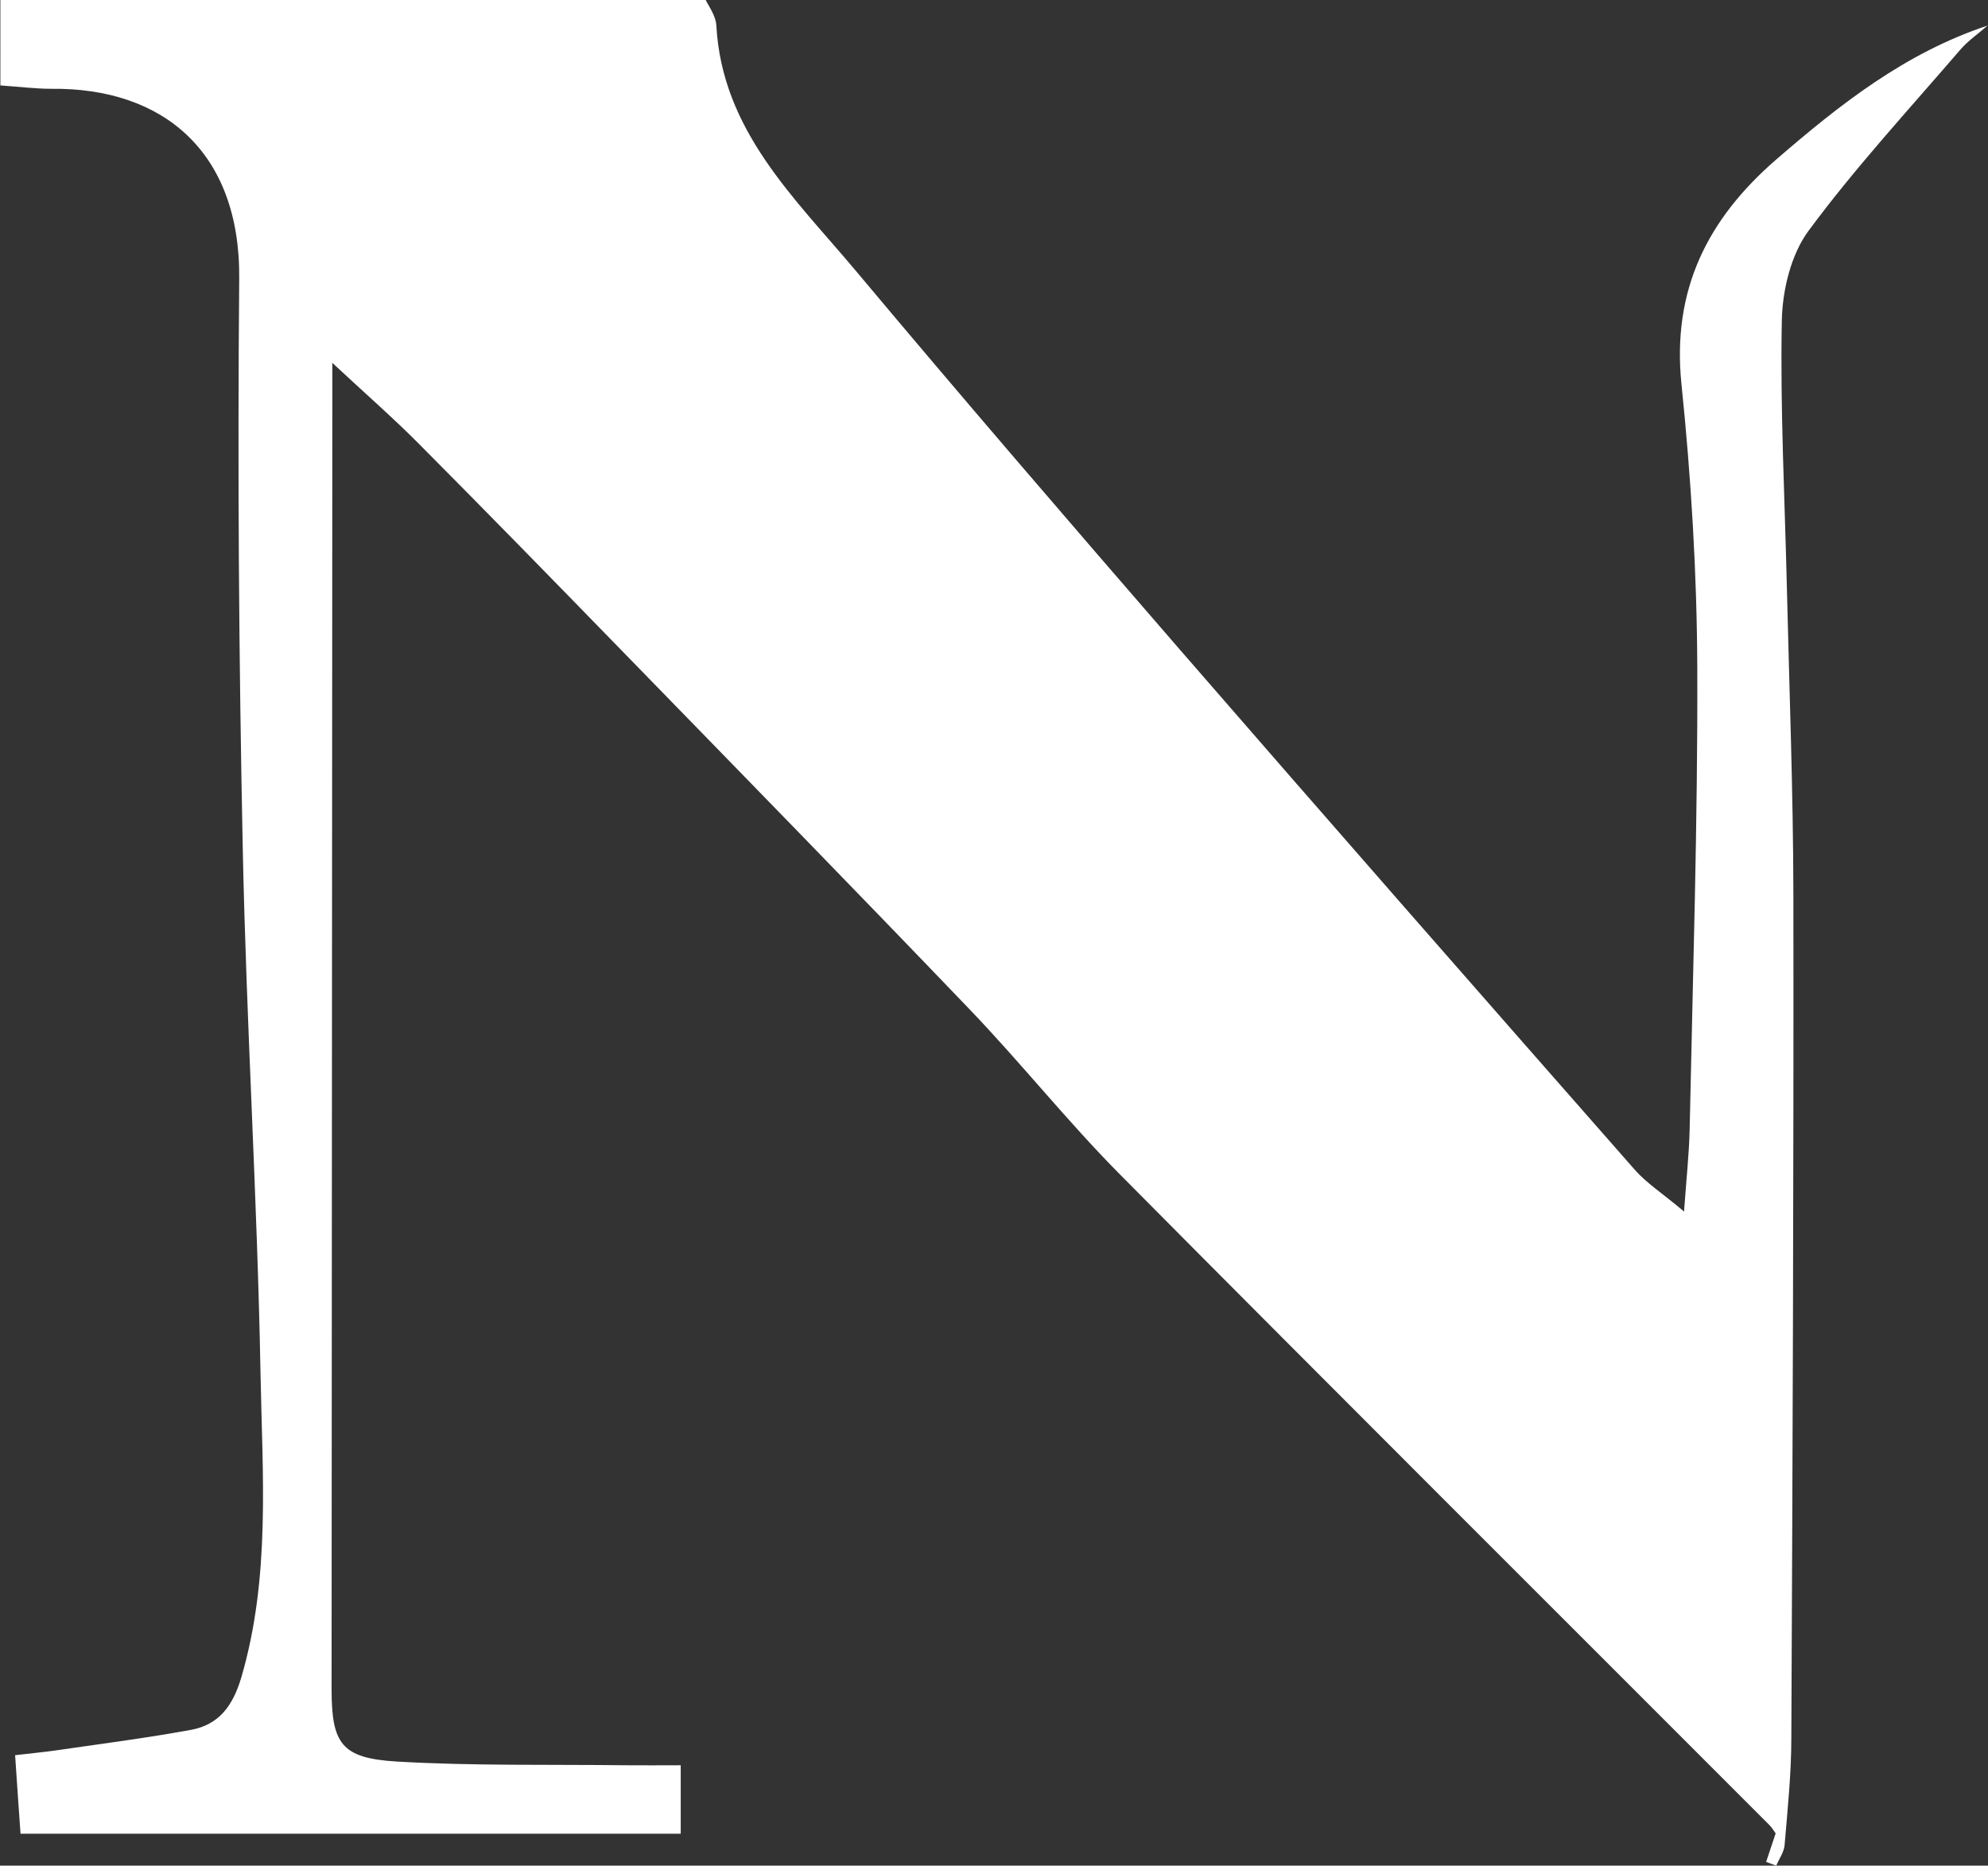 <?xml version="1.0" encoding="UTF-8"?>
<svg id="_레이어_2" data-name="레이어 2" xmlns="http://www.w3.org/2000/svg" viewBox="0 0 106.54 100">
  <rect x="0" y="0" width="106.54" height="100" fill="#333333" stroke="none"/>
  <defs>
    <style>
      .cls-1 {
        fill: #fff;
        stroke-width: 0px;
      }
    </style>
  </defs>
  <g id="_레이어_1-2" data-name="레이어 1">
    <path class="cls-1" d="M37.82,0c.13.29.54.82.57,1.37.31,5.63,4.2,9.24,7.47,13.14,5.68,6.78,11.45,13.48,17.24,20.16,8.14,9.38,16.32,18.71,24.51,28.03.63.72,1.47,1.25,2.64,2.24.13-1.81.27-3.09.3-4.37.17-8.26.44-16.52.41-24.78-.02-5.08-.33-10.17-.85-15.22-.51-5.04,1.4-8.83,5.08-12.02,3.4-2.94,6.9-5.71,11.33-7.18-.49.43-1.05.81-1.47,1.3-2.75,3.2-5.62,6.31-8.12,9.69-.95,1.28-1.41,3.2-1.44,4.84-.09,4.75.16,9.5.27,14.25.13,5.49.34,10.97.35,16.46.02,15.08-.04,30.16-.11,45.25,0,1.91-.2,3.82-.36,5.73-.03.38-.29.74-.45,1.11-.18-.07-.36-.13-.54-.2.16-.49.33-.99.51-1.53-.1-.13-.19-.3-.33-.44-11.62-11.64-23.28-23.25-34.86-34.93-2.78-2.81-5.25-5.92-7.99-8.78-6.2-6.47-12.46-12.88-18.71-19.3-3.59-3.69-7.19-7.38-10.83-11.04-1.37-1.38-2.84-2.66-4.63-4.33,0,1.26,0,2.03,0,2.8-.01,22.76-.03,45.51-.04,68.27,0,2.93.51,3.72,3.48,3.9,4.09.24,8.19.15,12.29.2.91.01,1.82,0,2.94,0v3.67H1.1c-.1-1.42-.19-2.69-.29-4.21.83-.1,1.53-.16,2.21-.26,2.41-.35,4.83-.66,7.23-1.1,1.49-.28,2.23-1.29,2.68-2.8,1.58-5.39,1.13-10.9,1.03-16.36-.17-9.36-.76-18.71-.95-28.07-.21-10.18-.28-20.37-.19-30.56.06-6.79-4.08-10.24-10.07-10.17-.85,0-1.7-.11-2.73-.18V0h37.82Z"/>
  </g>
</svg>